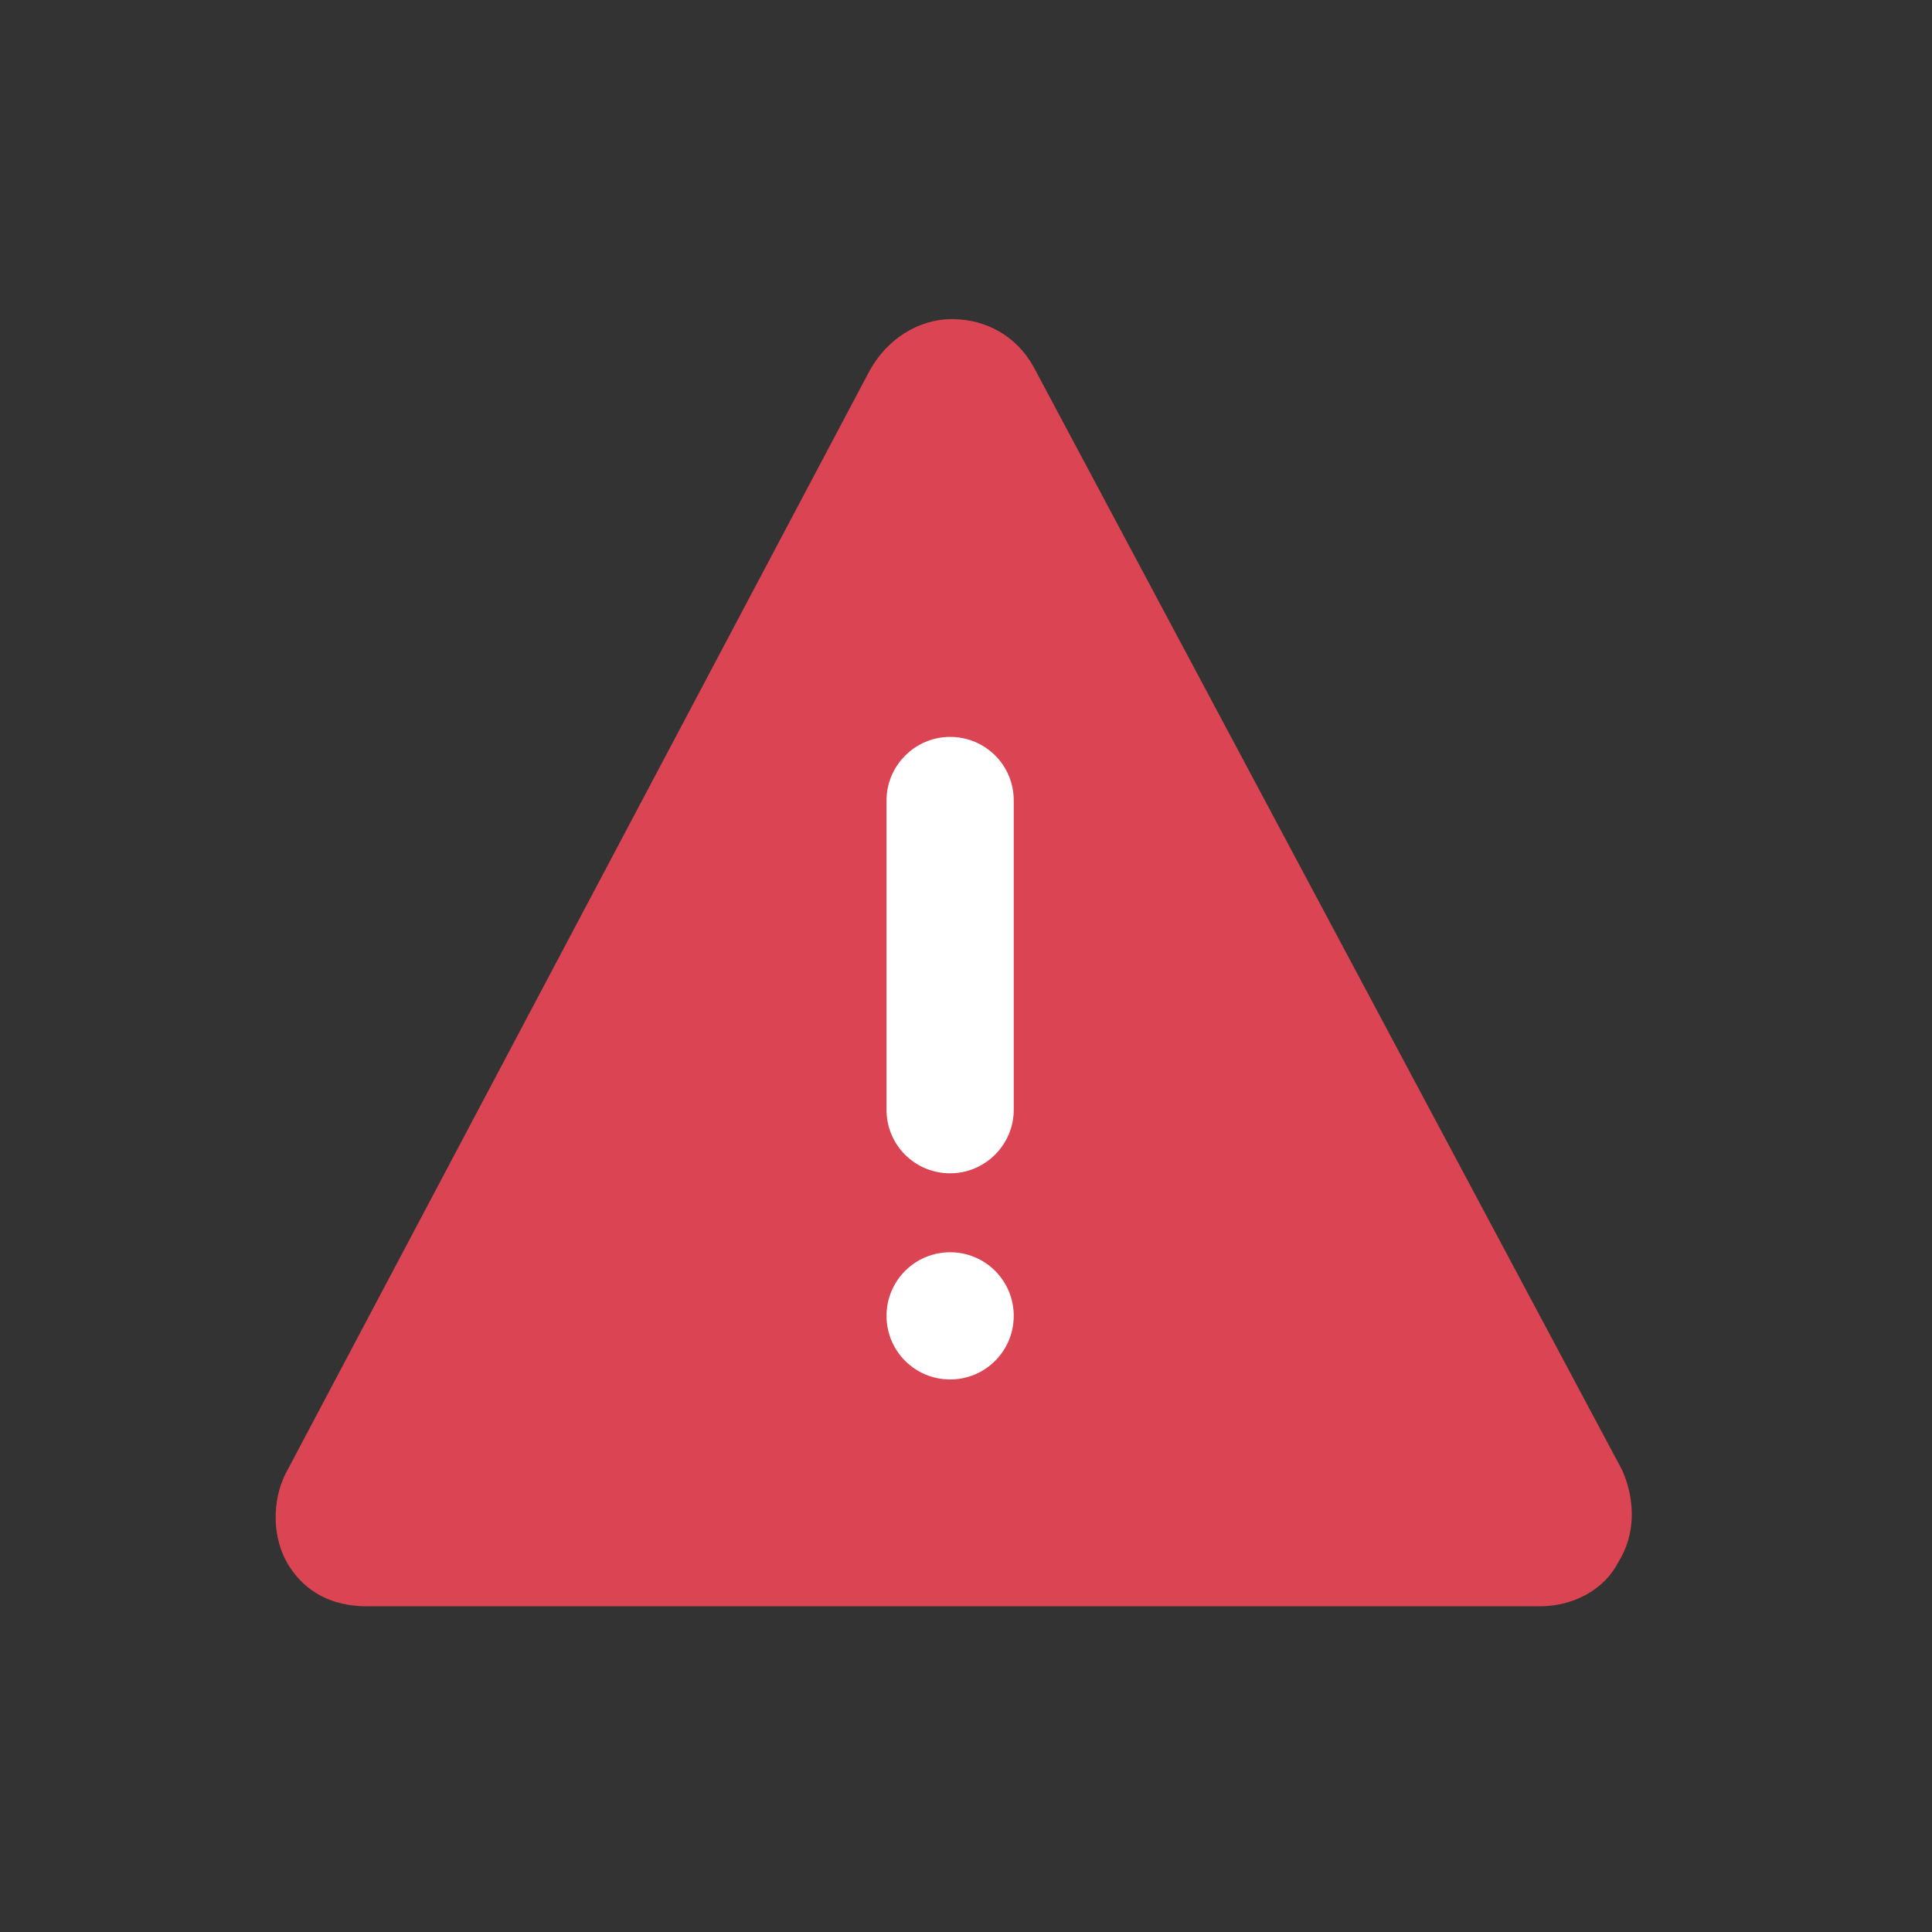 <?xml version="1.0" encoding="UTF-8" standalone="no"?>
<!-- Created with Inkscape (http://www.inkscape.org/) -->

<svg
   xmlns:dc="http://purl.org/dc/elements/1.1/"
   xmlns:cc="http://creativecommons.org/ns#"
   xmlns:rdf="http://www.w3.org/1999/02/22-rdf-syntax-ns#"
   xmlns:svg="http://www.w3.org/2000/svg"
   xmlns="http://www.w3.org/2000/svg"
   xmlns:sodipodi="http://sodipodi.sourceforge.net/DTD/sodipodi-0.dtd"
   xmlns:inkscape="http://www.inkscape.org/namespaces/inkscape"
   width="24"
   height="24"
   id="svg3760"
   version="1.1"
   inkscape:version="0.91 r13725"
   sodipodi:docname="emblem-important.svg">
  <rect width="100%" height="100%" fill="#333333" stroke="none"/>
  <defs
     id="defs3762" />
  <sodipodi:namedview
     id="base"
     pagecolor="#ffffff"
     bordercolor="#666666"
     borderopacity="1.0"
     inkscape:pageopacity="0.0"
     inkscape:pageshadow="2"
     inkscape:zoom="11.628164"
     inkscape:cx="6.2964247"
     inkscape:cy="5.3653228"
     inkscape:document-units="px"
     inkscape:current-layer="layer1-03"
     showgrid="true"
     fit-margin-top="0"
     fit-margin-left="0"
     fit-margin-right="0"
     fit-margin-bottom="0"
     inkscape:window-width="1366"
     inkscape:window-height="634"
     inkscape:window-x="0"
     inkscape:window-y="36"
     inkscape:window-maximized="1"
     inkscape:showpageshadow="false">
    <sodipodi:guide
       position="-1.4433594e-05,24"
       orientation="24,0"
       id="guide4115" />
    <sodipodi:guide
       position="-1.4433594e-05,1.1816406e-05"
       orientation="0,24"
       id="guide4117" />
    <sodipodi:guide
       position="24,1.1816406e-05"
       orientation="-24,0"
       id="guide4119" />
    <sodipodi:guide
       position="24,24"
       orientation="0,-24"
       id="guide4121" />
    <sodipodi:guide
       position="3,21"
       orientation="18,0"
       id="guide4123" />
    <sodipodi:guide
       position="3,3"
       orientation="0,18"
       id="guide4125" />
    <sodipodi:guide
       position="21,3"
       orientation="-18,0"
       id="guide4127" />
    <sodipodi:guide
       position="21,21"
       orientation="0,-18"
       id="guide4129" />
    <sodipodi:guide
       position="4,20"
       orientation="16,0"
       id="guide4131" />
    <sodipodi:guide
       position="4,4"
       orientation="0,16"
       id="guide4133" />
    <sodipodi:guide
       position="20,4"
       orientation="-16,0"
       id="guide4135" />
    <sodipodi:guide
       position="20,20"
       orientation="0,-16"
       id="guide4137" />
    <inkscape:grid
       type="xygrid"
       id="grid4139" />
  </sodipodi:namedview>
  <g
     inkscape:label="Capa 1"
     inkscape:groupmode="layer"
     id="layer1"
     transform="translate(-550.286,-606.648)">
    <g
       transform="translate(563.738,-422.482)"
       id="layer1-03"
       inkscape:label="Capa 1"
       style="fill:#da4453;fill-opacity:1">
      <g
         style="fill:#da4453;fill-opacity:1;stroke:#4f96d1;stroke-opacity:1"
         inkscape:label="Capa 1"
         id="layer1-0"
         transform="matrix(0.905,0,0,0.905,-365.917,562.06)" />
      <g
         transform="matrix(0.333,0,0,0.333,-245.44,976.716)"
         id="layer1-7"
         inkscape:label="Layer 1">
        <g
           transform="matrix(0.929,0,0,0.929,18.025,16.878)"
           id="g4418">
          <g
             transform="matrix(0.923,0,0,0.923,59.143,14.61)"
             id="g4161">
            <path
               inkscape:connector-curvature="0"
               d="m 797.937,212.008 -25.607,-48 c -0.736,-1.333 -2.068,-2.074 -3.551,-2.074 -1.483,0 -2.822,0.889 -3.569,2.222 l -25.417,48 c -0.598,1.185 -0.605,2.815 0.132,4 0.737,1.185 1.921,1.778 3.404,1.778 l 51.024,0 c 1.483,0 2.821,-0.741 3.42,-1.926 0.747,-1.185 0.753,-2.667 0.165,-4 z"
               id="path11155"
               style="fill:#da4453;fill-opacity:1;fill-rule:nonzero;stroke:none" />
            <g
               inkscape:label="Capa 1"
               id="layer1-1"
               transform="matrix(3.282,0,0,3.282,-1076.64,-1841.937)">
              <g
                 transform="translate(563.738,-422.482)"
                 id="layer1-03-6"
                 inkscape:label="Capa 1"
                 style="fill:#da4453;fill-opacity:1">
                <g
                   style="fill:#da4453;fill-opacity:1;stroke:#4f96d1;stroke-opacity:1"
                   inkscape:label="Capa 1"
                   id="layer1-0-7"
                   transform="matrix(0.905,0,0,0.905,-365.917,562.06)" />
                <g
                   inkscape:label="Capa 1"
                   id="layer1-00-3"
                   transform="translate(-401.012,510.634)"
                   style="fill:#da4453;fill-opacity:1">
                  <g
                     inkscape:label="Capa 1"
                     id="layer1-12-0"
                     transform="translate(5.43,-7.987)"
                     style="fill:#da4453;fill-opacity:1" />
                  <path
                     inkscape:connector-curvature="0"
                     id="path4482"
                     transform="matrix(0.32,0,0,0.32,407.954,522.327)"
                     d="m -26.309,18.072 c -1.18,0 -2.135,0.968 -2.135,2.129 l 0,12.82 c 0,1.176 0.948,2.129 2.135,2.129 1.183,0 2.135,-0.968 2.135,-2.129 l 0,-12.82 c 0,-1.176 -0.946,-2.129 -2.135,-2.129 z m 0,21.348 c -1.18,0 -2.135,0.954 -2.135,2.135 0,1.18 0.954,2.135 2.135,2.135 1.181,0 2.135,-0.954 2.135,-2.135 0,-1.18 -0.952,-2.135 -2.135,-2.135 z"
                     style="fill:#ffffff;fill-opacity:1;stroke:#ffffff;stroke-opacity:1" />
                </g>
              </g>
            </g>
          </g>
        </g>
      </g>
    </g>
  </g>
</svg>
